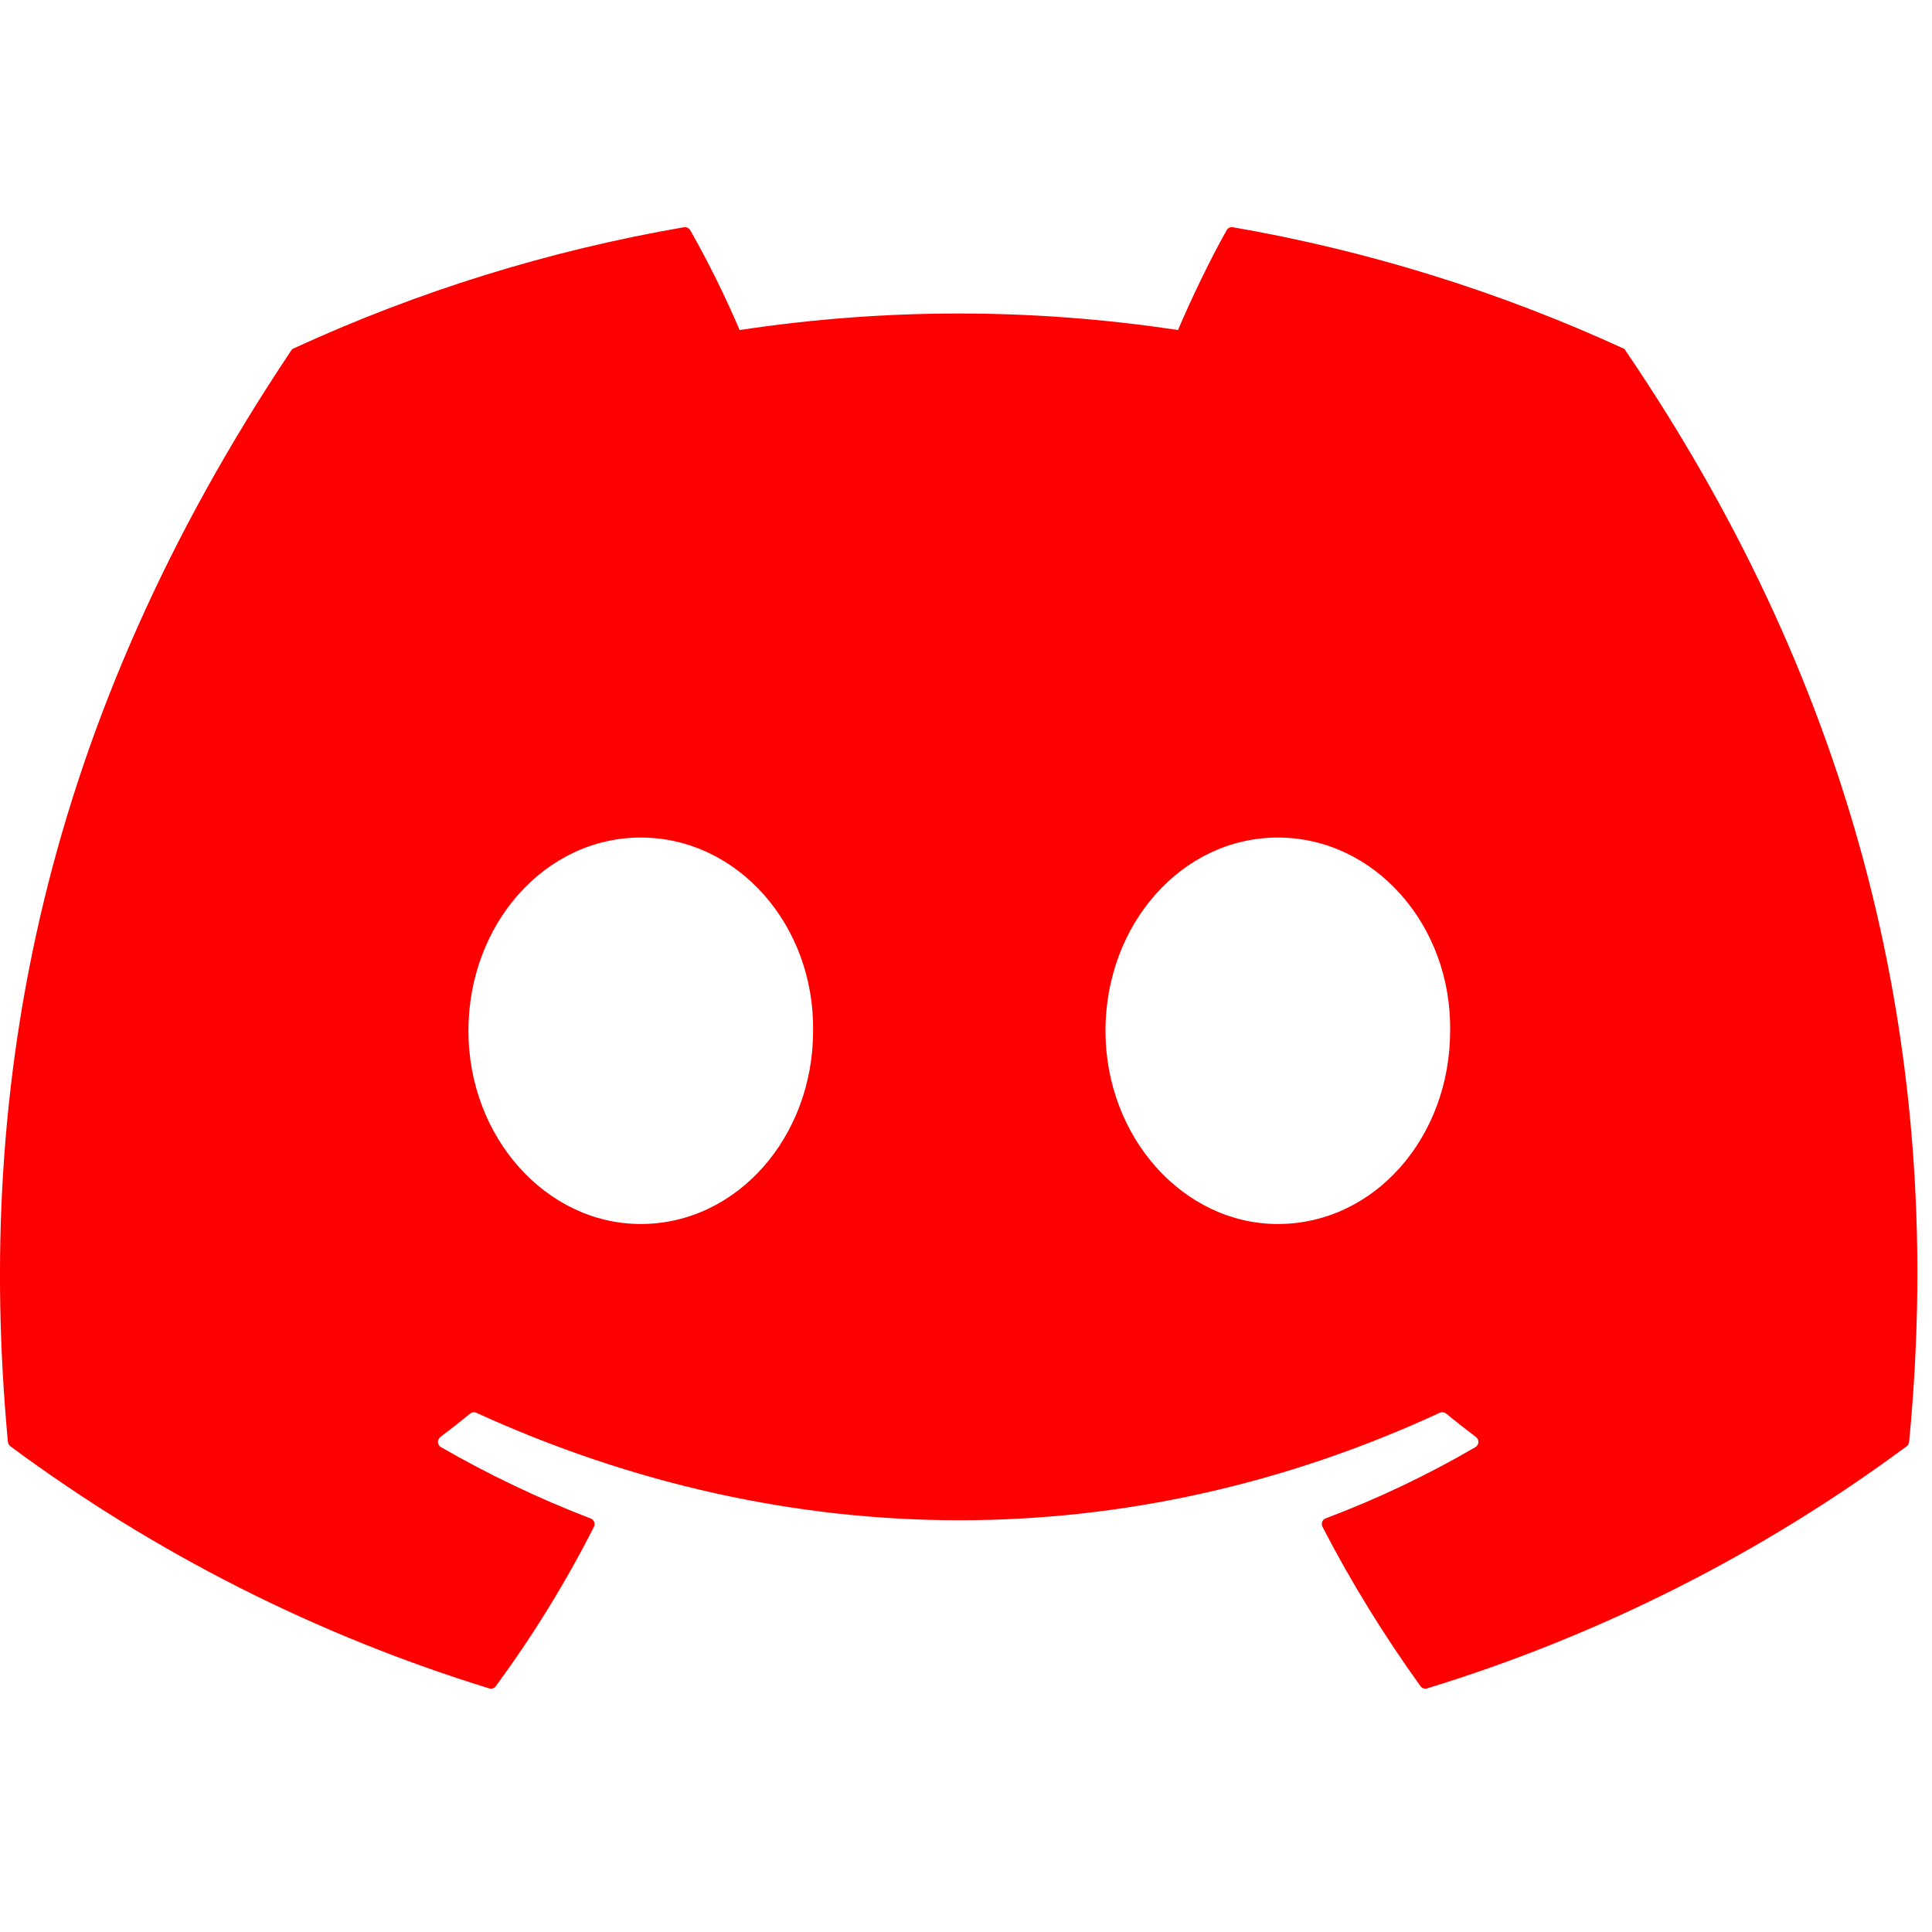 <svg width="72" height="72" viewBox="0 0 72 72" fill="none" xmlns="http://www.w3.org/2000/svg">
<g id="bi:discord" clip-path="url(#clip0_2_2498)">
<g id="Group">
<path id="Vector" d="M60.491 12.983C55.858 10.857 50.968 9.339 45.946 8.468C45.9 8.46 45.853 8.467 45.812 8.487C45.77 8.507 45.736 8.539 45.713 8.58C45.084 9.696 44.387 11.156 43.9 12.3C38.486 11.478 32.978 11.478 27.564 12.3C27.021 11.026 26.407 9.784 25.724 8.58C25.701 8.54 25.666 8.508 25.625 8.488C25.584 8.468 25.537 8.461 25.492 8.468C20.468 9.334 15.577 10.853 10.946 12.983C10.907 12.998 10.873 13.027 10.852 13.063C1.59 26.903 -0.951 40.404 0.295 53.734C0.299 53.797 0.34 53.86 0.389 53.9C5.782 57.895 11.815 60.945 18.23 62.921C18.275 62.935 18.324 62.935 18.369 62.919C18.414 62.904 18.453 62.875 18.48 62.836C19.856 60.96 21.079 58.982 22.133 56.901C22.155 56.858 22.163 56.809 22.155 56.762C22.147 56.714 22.123 56.671 22.089 56.637C22.066 56.616 22.038 56.599 22.008 56.588C20.084 55.849 18.221 54.96 16.435 53.931C16.385 53.903 16.348 53.856 16.331 53.801C16.315 53.747 16.32 53.688 16.346 53.636C16.361 53.603 16.384 53.574 16.413 53.551C16.788 53.27 17.163 52.975 17.52 52.681C17.552 52.655 17.59 52.639 17.63 52.633C17.67 52.628 17.711 52.633 17.748 52.649C29.444 57.99 42.105 57.99 53.658 52.649C53.697 52.633 53.739 52.627 53.781 52.632C53.822 52.638 53.862 52.654 53.895 52.681C54.252 52.975 54.627 53.27 55.002 53.551C55.033 53.574 55.057 53.603 55.074 53.637C55.09 53.671 55.097 53.708 55.096 53.746C55.094 53.784 55.083 53.82 55.063 53.852C55.044 53.885 55.017 53.912 54.984 53.931C53.203 54.97 51.337 55.857 49.407 56.584C49.376 56.595 49.348 56.613 49.325 56.636C49.302 56.659 49.284 56.687 49.273 56.718C49.262 56.748 49.258 56.779 49.261 56.811C49.263 56.842 49.272 56.873 49.286 56.901C50.358 58.977 51.586 60.96 52.935 62.836C52.962 62.875 53.001 62.904 53.046 62.919C53.091 62.935 53.139 62.935 53.185 62.921C59.61 60.952 65.653 57.901 71.053 53.9C71.08 53.881 71.102 53.856 71.119 53.828C71.135 53.799 71.144 53.767 71.147 53.734C72.638 38.323 68.65 24.934 60.58 13.068C60.572 13.048 60.56 13.031 60.545 13.016C60.529 13.001 60.511 12.99 60.491 12.983ZM23.88 45.615C20.356 45.615 17.457 42.382 17.457 38.416C17.457 34.446 20.302 31.213 23.88 31.213C27.483 31.213 30.355 34.473 30.302 38.416C30.302 42.382 27.457 45.615 23.88 45.615ZM47.62 45.615C44.101 45.615 41.198 42.382 41.198 38.416C41.198 34.446 44.043 31.213 47.62 31.213C51.224 31.213 54.1 34.473 54.042 38.416C54.042 42.382 51.224 45.615 47.62 45.615Z" fill="#FF0000"/>
</g>
</g>
<defs>
<clipPath id="clip0_2_2498">
<rect width="71.454" height="71.454" fill="white" transform="translate(0 0)"/>
</clipPath>
</defs>
</svg>

